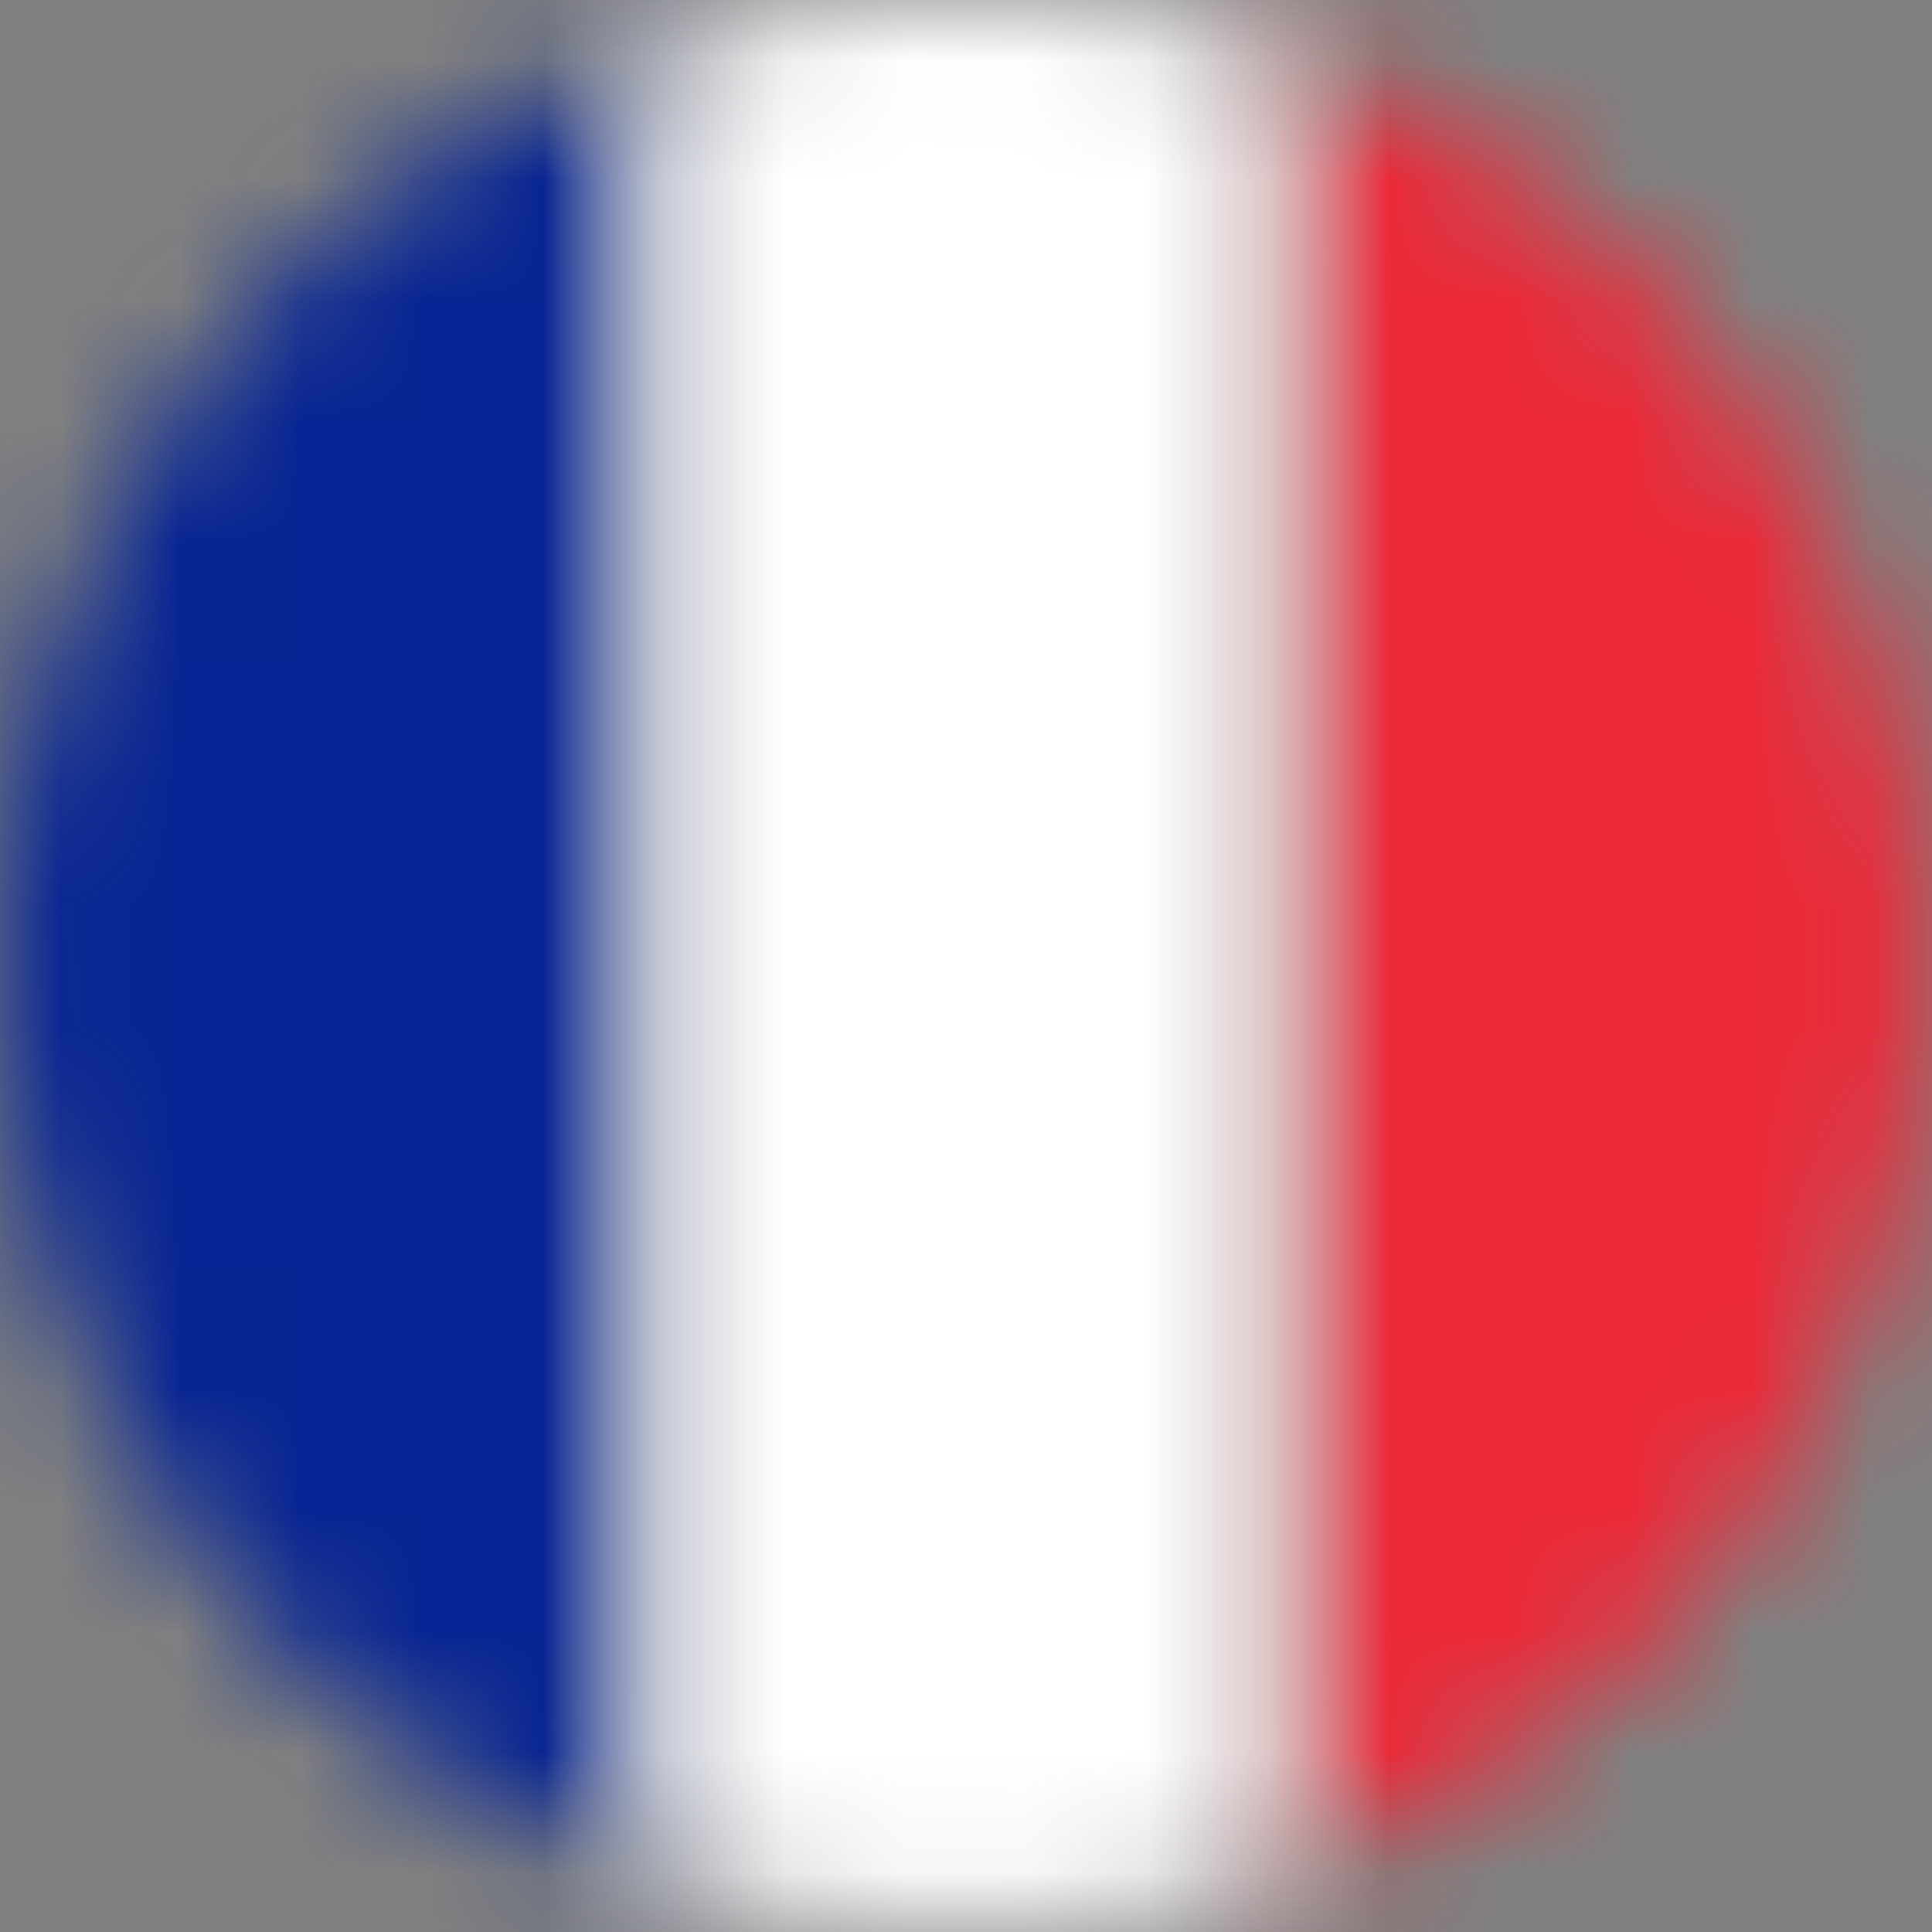 <svg xmlns="http://www.w3.org/2000/svg" xmlns:xlink="http://www.w3.org/1999/xlink" width="16" height="16" viewBox="0 0 16 16">
    <rect x="0" y="0" width="16" height="16" fill="#808080" stroke="none"/>
    <defs>
        <path id="a" d="M0 7.98C0 4.515 2.231 1.55 5.329.455v15.051C2.231 14.412 0 11.454 0 7.98z"/>
        <path id="c" d="M5.961 7.98a7.96 7.96 0 0 1-5.32 7.526V.455A7.97 7.97 0 0 1 5.96 7.98z"/>
        <path id="e" d="M2.98 0c.946 0 1.838.157 2.66.455v15.05a7.793 7.793 0 0 1-2.66.465c-.927 0-1.82-.167-2.651-.464V.455A7.85 7.85 0 0 1 2.98 0z"/>
    </defs>
    <g fill="none" fill-rule="evenodd">
        <g>
            <mask id="b" fill="#fff">
                <use xlink:href="#a"/>
            </mask>
            <path fill="#062493" d="M-5-4.545h15.329v25.051H-5z" mask="url(#b)"/>
        </g>
        <g transform="translate(10)">
            <mask id="d" fill="#fff">
                <use xlink:href="#c"/>
            </mask>
            <path fill="#EC2938" d="M-4.36-4.545h15.321v25.05h-15.32z" mask="url(#d)"/>
        </g>
        <g transform="translate(5)">
            <mask id="f" fill="#fff">
                <use xlink:href="#e"/>
            </mask>
            <path fill="#FFF" d="M-4.671-5h15.312v25.97H-4.671z" mask="url(#f)"/>
        </g>
    </g>
</svg>
